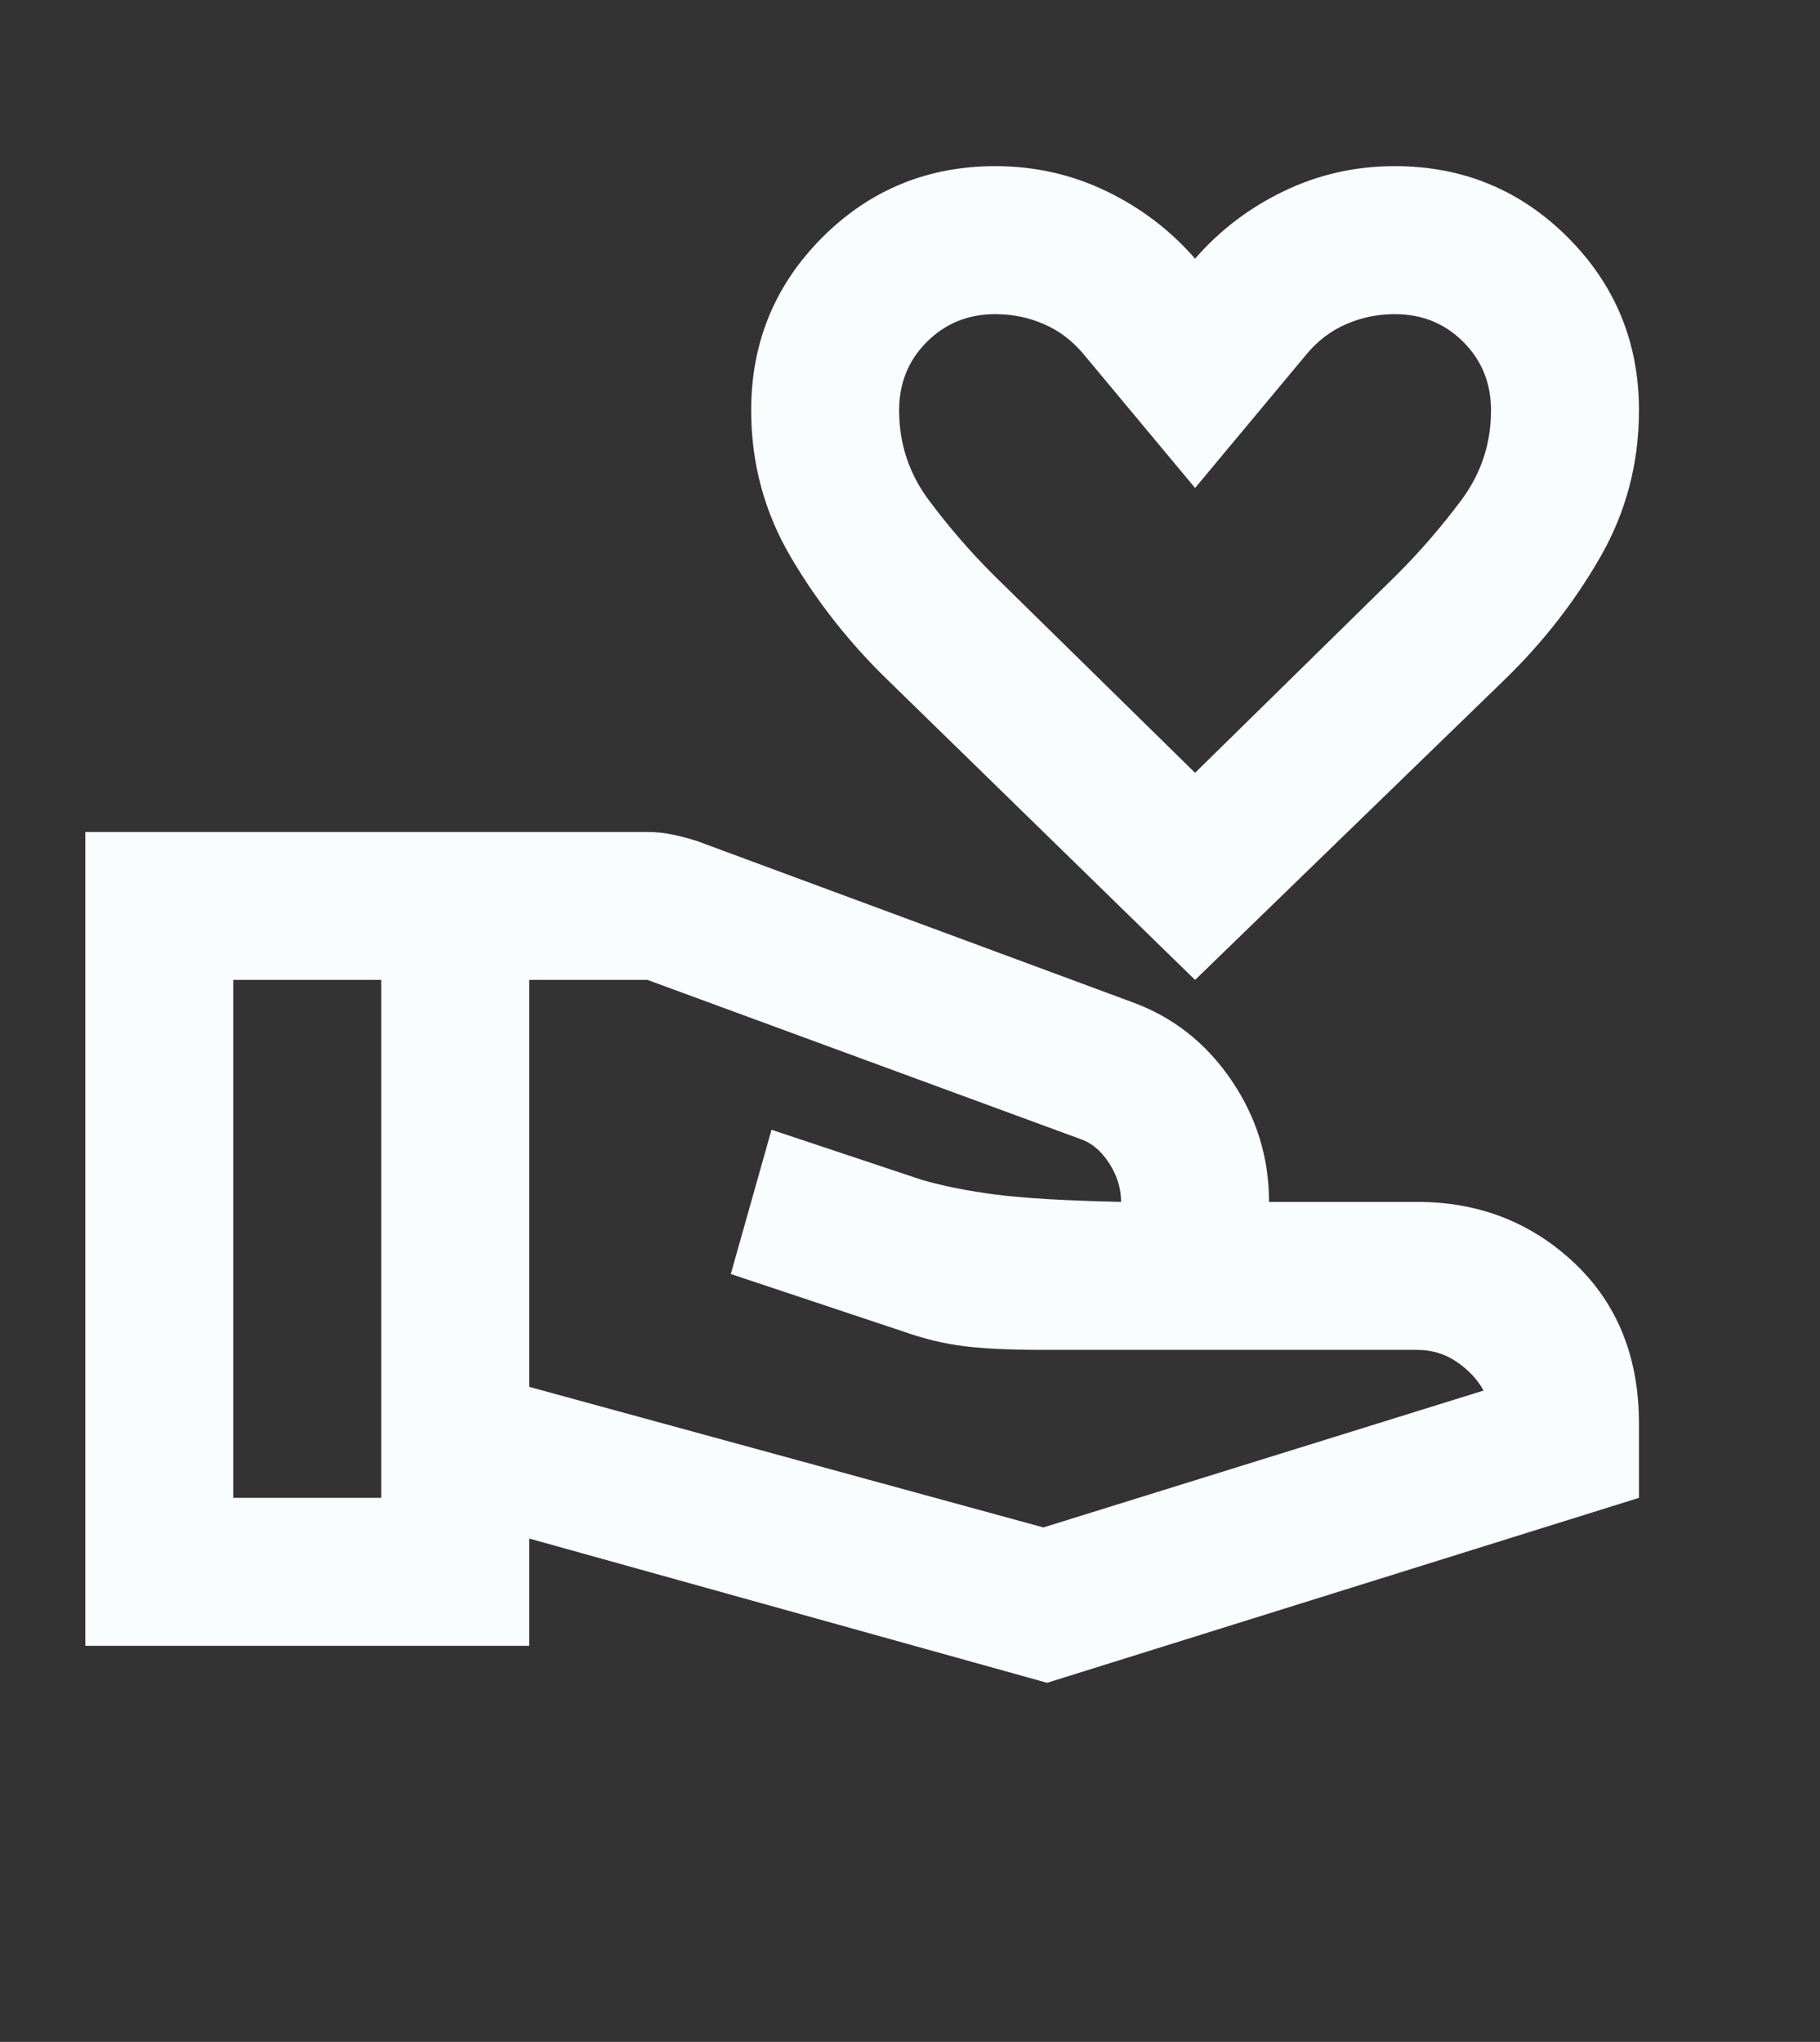 <svg width="41" height="46" viewBox="0 0 41 46" fill="none" xmlns="http://www.w3.org/2000/svg">
<rect x="0" y="0" width="41" height="46" fill="#333333" stroke="none"/>
<path d="M26.922 22.076L20.005 15.326C19.144 14.493 18.415 13.57 17.818 12.556C17.221 11.542 16.922 10.438 16.922 9.243C16.922 7.715 17.457 6.417 18.526 5.347C19.596 4.278 20.894 3.743 22.422 3.743C23.311 3.743 24.144 3.931 24.922 4.306C25.7 4.681 26.366 5.188 26.922 5.827C27.477 5.188 28.144 4.681 28.922 4.306C29.7 3.931 30.533 3.743 31.422 3.743C32.95 3.743 34.248 4.278 35.318 5.347C36.387 6.417 36.922 7.715 36.922 9.243C36.922 10.438 36.63 11.542 36.047 12.556C35.464 13.57 34.741 14.493 33.88 15.326L26.922 22.076ZM26.922 17.41L31.463 12.951C31.991 12.424 32.477 11.861 32.922 11.264C33.366 10.667 33.589 9.993 33.589 9.243C33.589 8.632 33.38 8.118 32.964 7.702C32.547 7.285 32.033 7.077 31.422 7.077C31.033 7.077 30.665 7.153 30.318 7.306C29.971 7.458 29.672 7.688 29.422 7.993L26.922 10.993L24.422 7.993C24.172 7.688 23.873 7.458 23.526 7.306C23.179 7.153 22.811 7.077 22.422 7.077C21.811 7.077 21.297 7.285 20.88 7.702C20.463 8.118 20.255 8.632 20.255 9.243C20.255 9.993 20.477 10.667 20.922 11.264C21.366 11.861 21.852 12.424 22.38 12.951L26.922 17.41ZM11.922 31.243L23.505 34.41L33.422 31.326C33.283 31.076 33.082 30.861 32.818 30.681C32.554 30.5 32.255 30.41 31.922 30.41H23.505C22.755 30.41 22.158 30.382 21.713 30.326C21.269 30.271 20.811 30.16 20.338 29.993L16.463 28.701L17.38 25.451L20.755 26.576C21.227 26.715 21.783 26.826 22.422 26.91C23.061 26.993 24.005 27.049 25.255 27.076C25.255 26.771 25.165 26.479 24.984 26.201C24.804 25.924 24.588 25.743 24.338 25.66L14.588 22.076H11.922V31.243ZM1.922 37.077V18.743H14.588C14.783 18.743 14.977 18.764 15.172 18.806C15.366 18.847 15.547 18.896 15.713 18.951L25.505 22.576C26.422 22.91 27.165 23.493 27.734 24.326C28.304 25.16 28.588 26.076 28.588 27.076H31.922C33.311 27.076 34.491 27.535 35.464 28.451C36.436 29.368 36.922 30.576 36.922 32.077V33.743L23.588 37.91L11.922 34.66V37.077H1.922ZM5.255 33.743H8.589V22.076H5.255V33.743Z" fill="#FAFDFD"/>
</svg>
